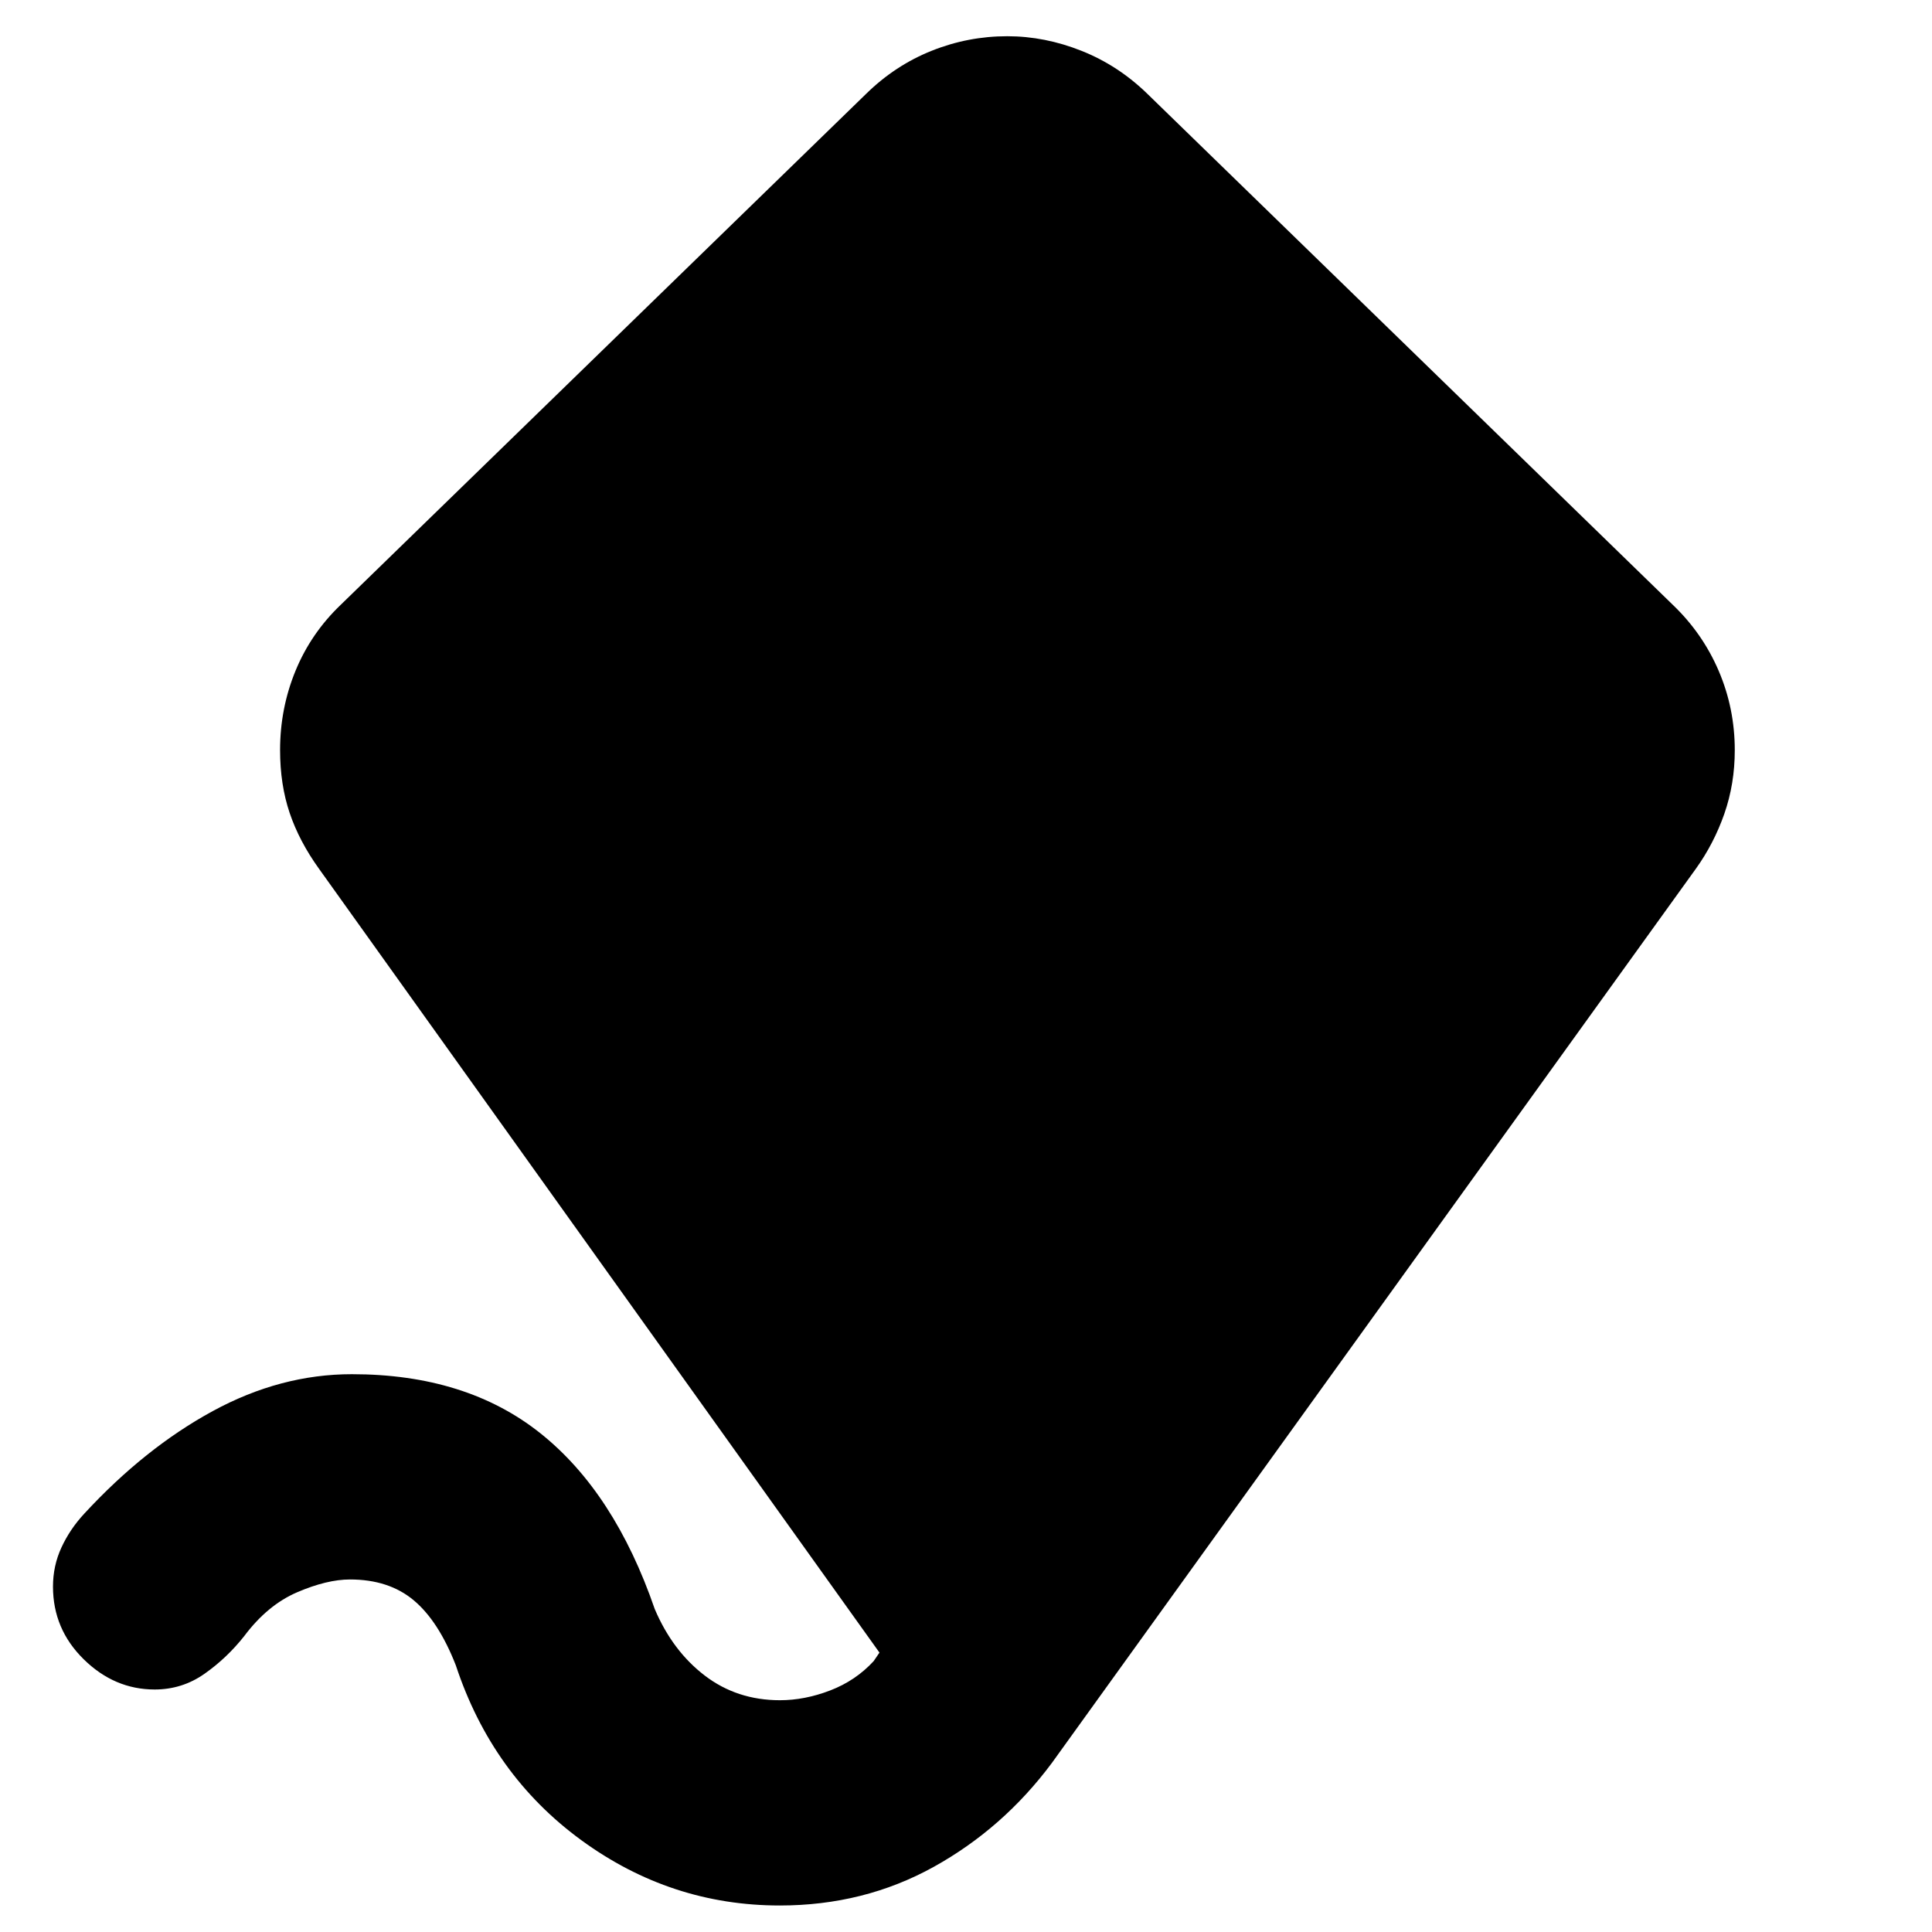 <svg xmlns="http://www.w3.org/2000/svg" height="40" viewBox="0 -960 960 960" width="40"><path d="M387.47-13.17q-54.15 0-98.56-32.41Q244.5-78 226.5-132.5q-8.62-22.07-20.98-32.37-12.35-10.3-31.6-10.3-11.45 0-26.22 6.34-14.78 6.33-26.37 21.83-8.66 10.94-19.75 18.72-11.08 7.78-24.72 7.78-19.98 0-35.25-15-15.28-15-15.28-36.11 0-10.39 4.21-19.47 4.2-9.09 11.29-16.75 30.17-32.67 63.87-51 33.69-18.34 69.16-18.34 56.81 0 93.64 29.34 36.83 29.33 56.83 87.33 8.84 20.83 24.86 33.08t37.35 12.25q12.32 0 24.98-4.86 12.65-4.86 21.59-14.56l2.89-4.24-278.5-389.5q-9.83-13.67-14.58-27.75-4.75-14.09-4.75-31.2 0-20.71 7.66-39.38 7.67-18.67 22.5-32.84l261-253.83q14.43-14.16 32.54-21.41Q480.98-942 500.5-942q18.67 0 36.9 7.26 18.24 7.25 32.77 21.41l261 253.83Q846-645.33 854-626.68q8 18.66 8 39.44 0 16.74-5.18 31.59-5.19 14.84-14.15 27.32L522.67-84Q498.5-51.5 463.9-32.33q-34.61 19.16-76.43 19.16Z"/></svg>